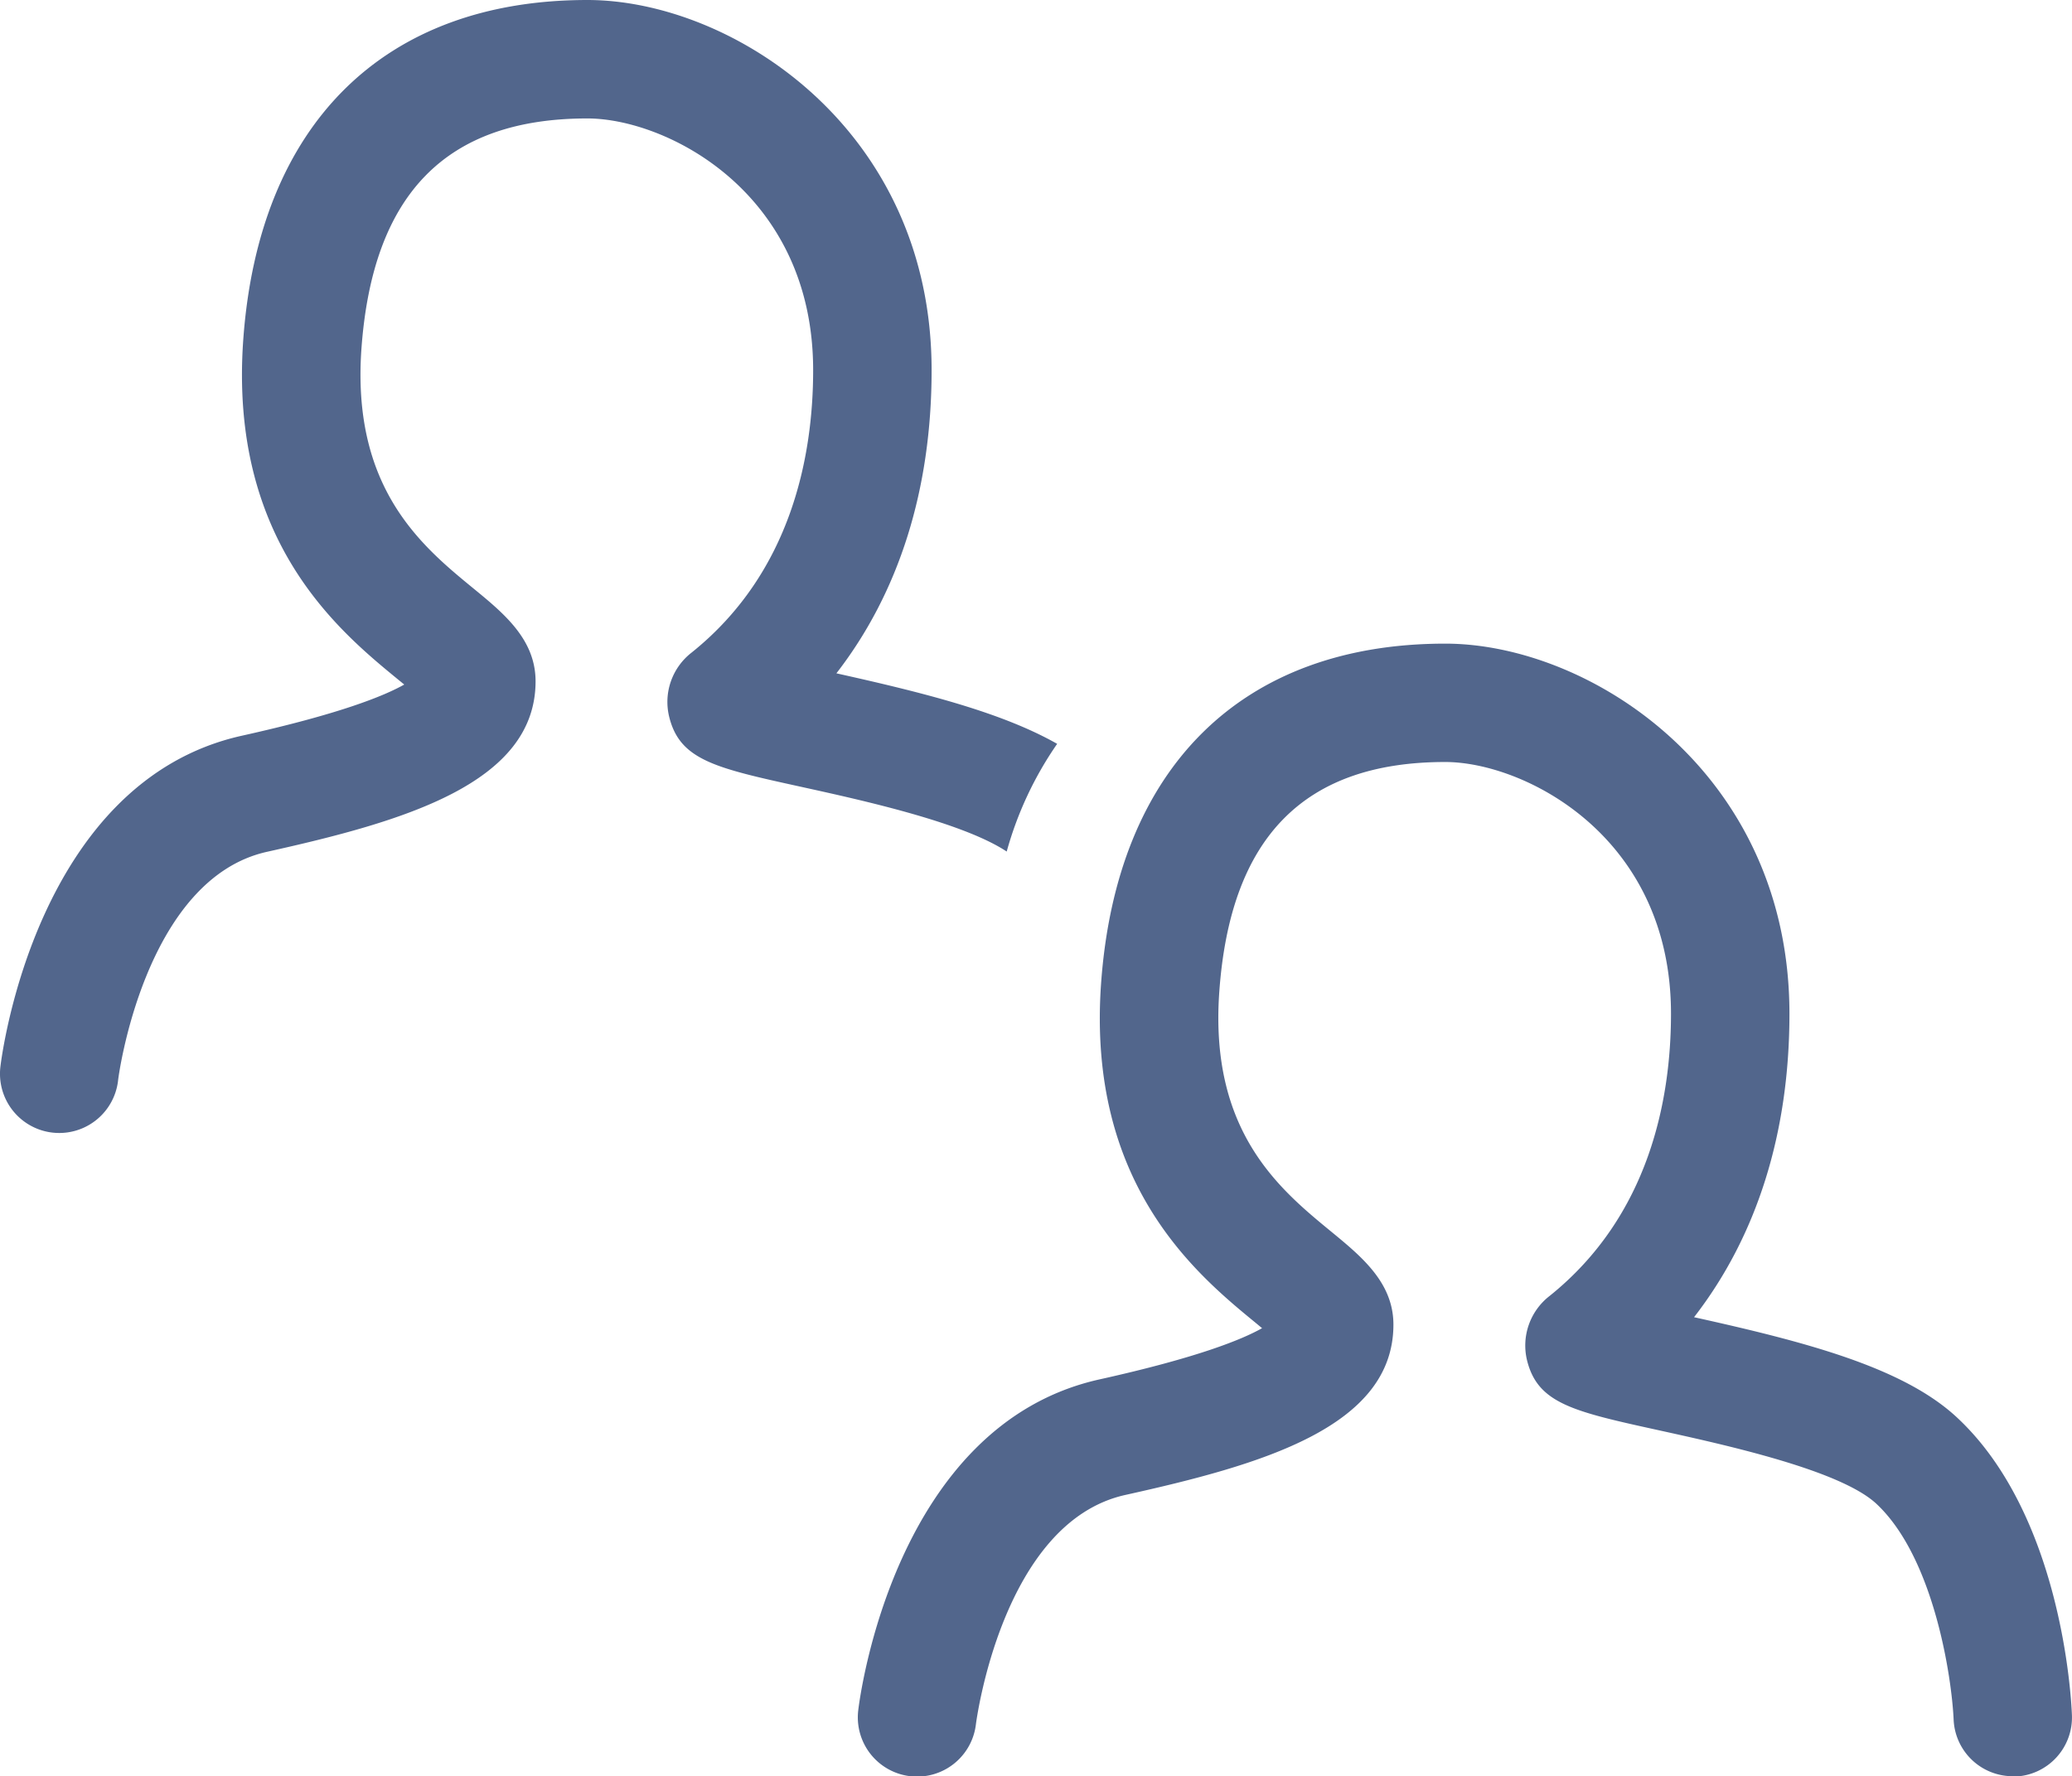 <svg id="Layer_1" data-name="Layer 1" xmlns="http://www.w3.org/2000/svg" xmlns:xlink="http://www.w3.org/1999/xlink" viewBox="0 0 262.38 224.93"><defs><style>.cls-1{fill:none;}.cls-2{clip-path:url(#clip-path);}.cls-3{fill:#52668c;}</style><clipPath id="clip-path" transform="translate(-28.81 -47.53)"><rect class="cls-1" x="28.81" y="47.53" width="262.38" height="224.93"/></clipPath></defs><g class="cls-2"><path class="cls-3" d="M283.69,272.47a7.49,7.49,0,0,1-7.49-7.19c-.24-5.27-2.46-20.47-9.78-27.31-4.56-4.25-18.92-7.41-27.5-9.3-10.94-2.4-15.46-3.4-16.77-9a7.94,7.94,0,0,1,2.86-8c12.73-10.19,15.4-25.07,15.4-35.77,0-22.52-18.62-31.87-28.59-31.87-17.86,0-27.22,9.52-28.61,29.12-1.26,17.7,7.66,25,14.17,30.35,3.87,3.18,7.88,6.47,7.88,11.78,0,13-16.77,17.76-33.95,21.57-15.62,3.47-18.89,28.8-18.92,29.05a7.5,7.5,0,0,1-14.9-1.77c.17-1.47,4.54-36.15,30.58-41.92,12.48-2.77,18.07-5.07,20.56-6.48l-.76-.63c-7.49-6.14-21.43-17.58-19.63-43,1.95-27.37,17.83-43.06,43.58-43.06,18.28,0,43.59,16.29,43.59,46.87,0,15.13-4.14,28.19-12.08,38.43,14.24,3.15,26.52,6.37,33.32,12.72,13.12,12.24,14.43,35.08,14.53,37.65a7.49,7.49,0,0,1-7.18,7.8h-.31" transform="translate(-28.81 -47.53)"/><path class="cls-3" d="M134.7,132.83c7.94-10.23,12.08-23.29,12.08-38.42,0-30.59-25.31-46.88-43.59-46.88-25.75,0-41.63,15.7-43.58,43.07-1.8,25.43,12.14,36.86,19.63,43l.76.62c-2.49,1.41-8.08,3.71-20.56,6.48-26,5.78-30.41,40.45-30.58,41.93a7.5,7.5,0,0,0,14.9,1.76c0-.25,3.3-25.58,18.92-29,17.18-3.82,33.95-8.62,33.95-21.58,0-5.31-4-8.59-7.88-11.77-6.51-5.34-15.43-12.66-14.17-30.35C76,72.06,85.33,62.53,103.19,62.53c10,0,28.59,9.35,28.59,31.88,0,10.69-2.67,25.58-15.4,35.77a7.91,7.91,0,0,0-2.86,8c1.31,5.61,5.83,6.6,16.77,9,7.82,1.72,20.42,4.5,26,8.19a44.94,44.94,0,0,1,6.39-13.64c-7.05-4-16.93-6.48-28-8.94" transform="translate(-28.81 -47.53)"/></g></svg>